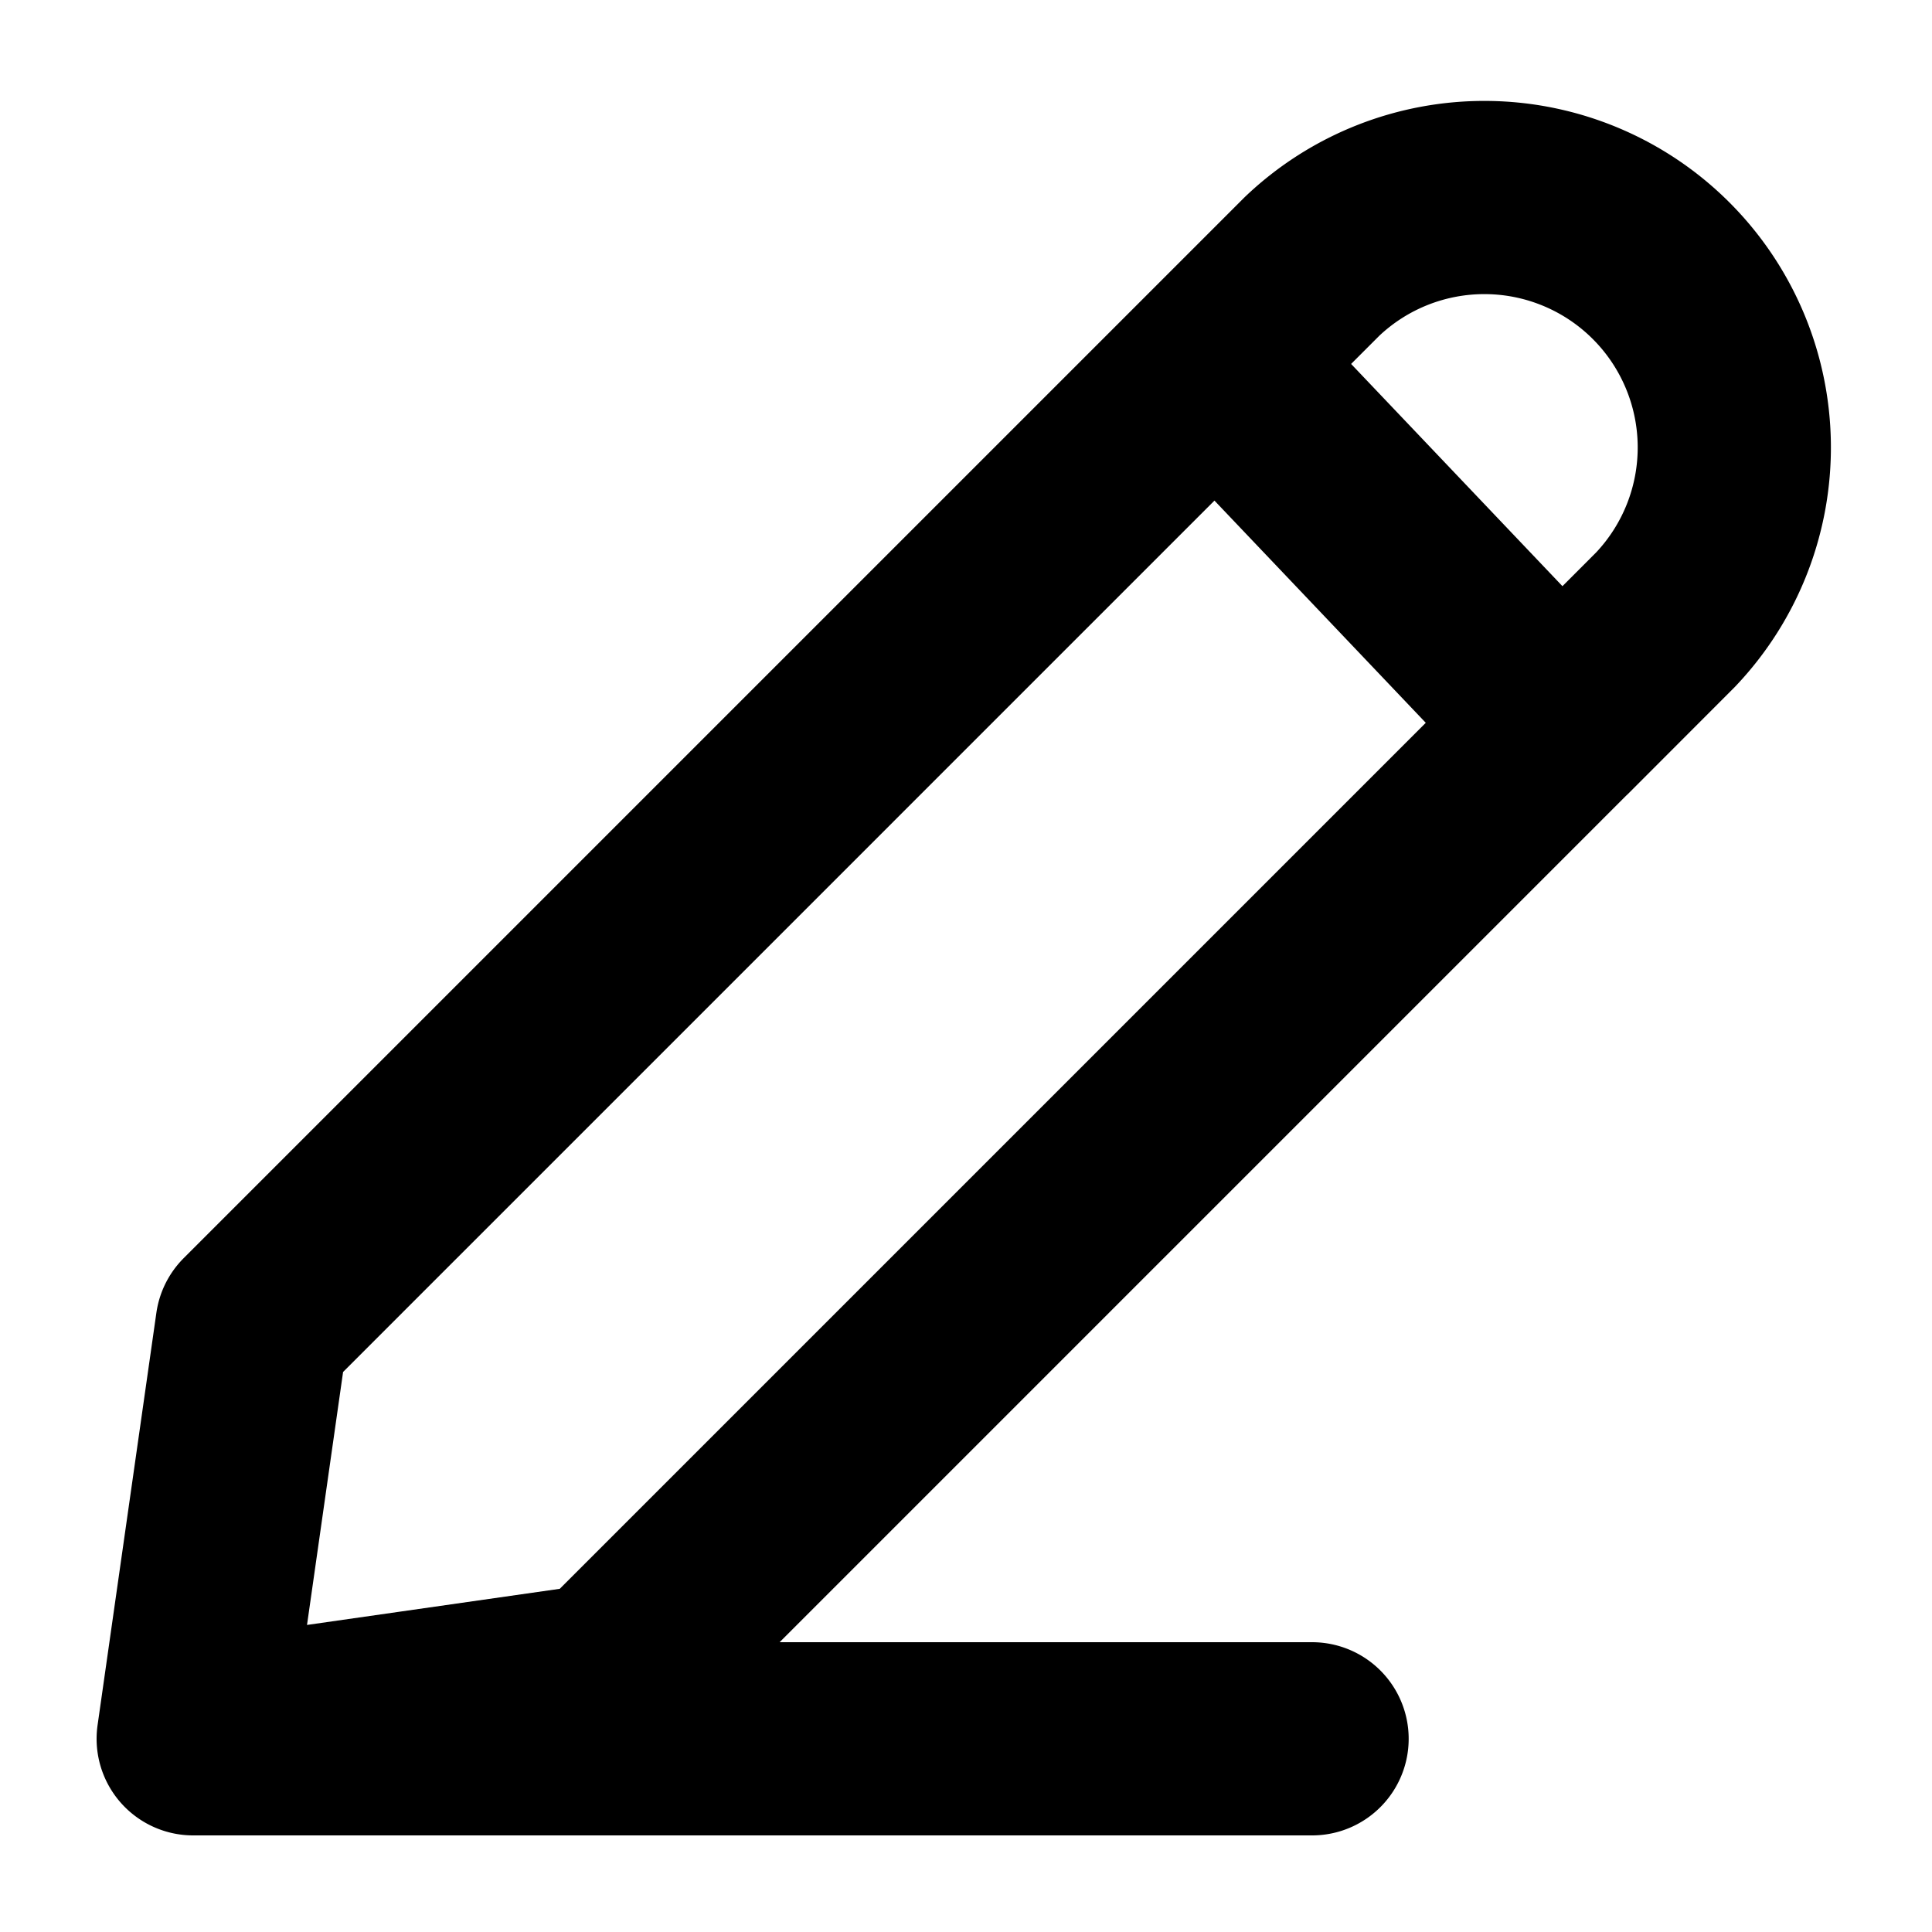 <svg viewBox="0 0 16 16" fill="none" xmlns="http://www.w3.org/2000/svg"><path d="m1.6 14.4 3.413-.488L12.925 6M1.6 14.4l.487-3.415L10.072 3M1.6 14.4h9.266m2.06-8.4.867-.868a2.07 2.07 0 0 0-2.927-2.926L10.072 3m2.853 3-2.853-3" stroke="currentColor" stroke-width="1.6" stroke-linecap="round" stroke-linejoin="round"/></svg>